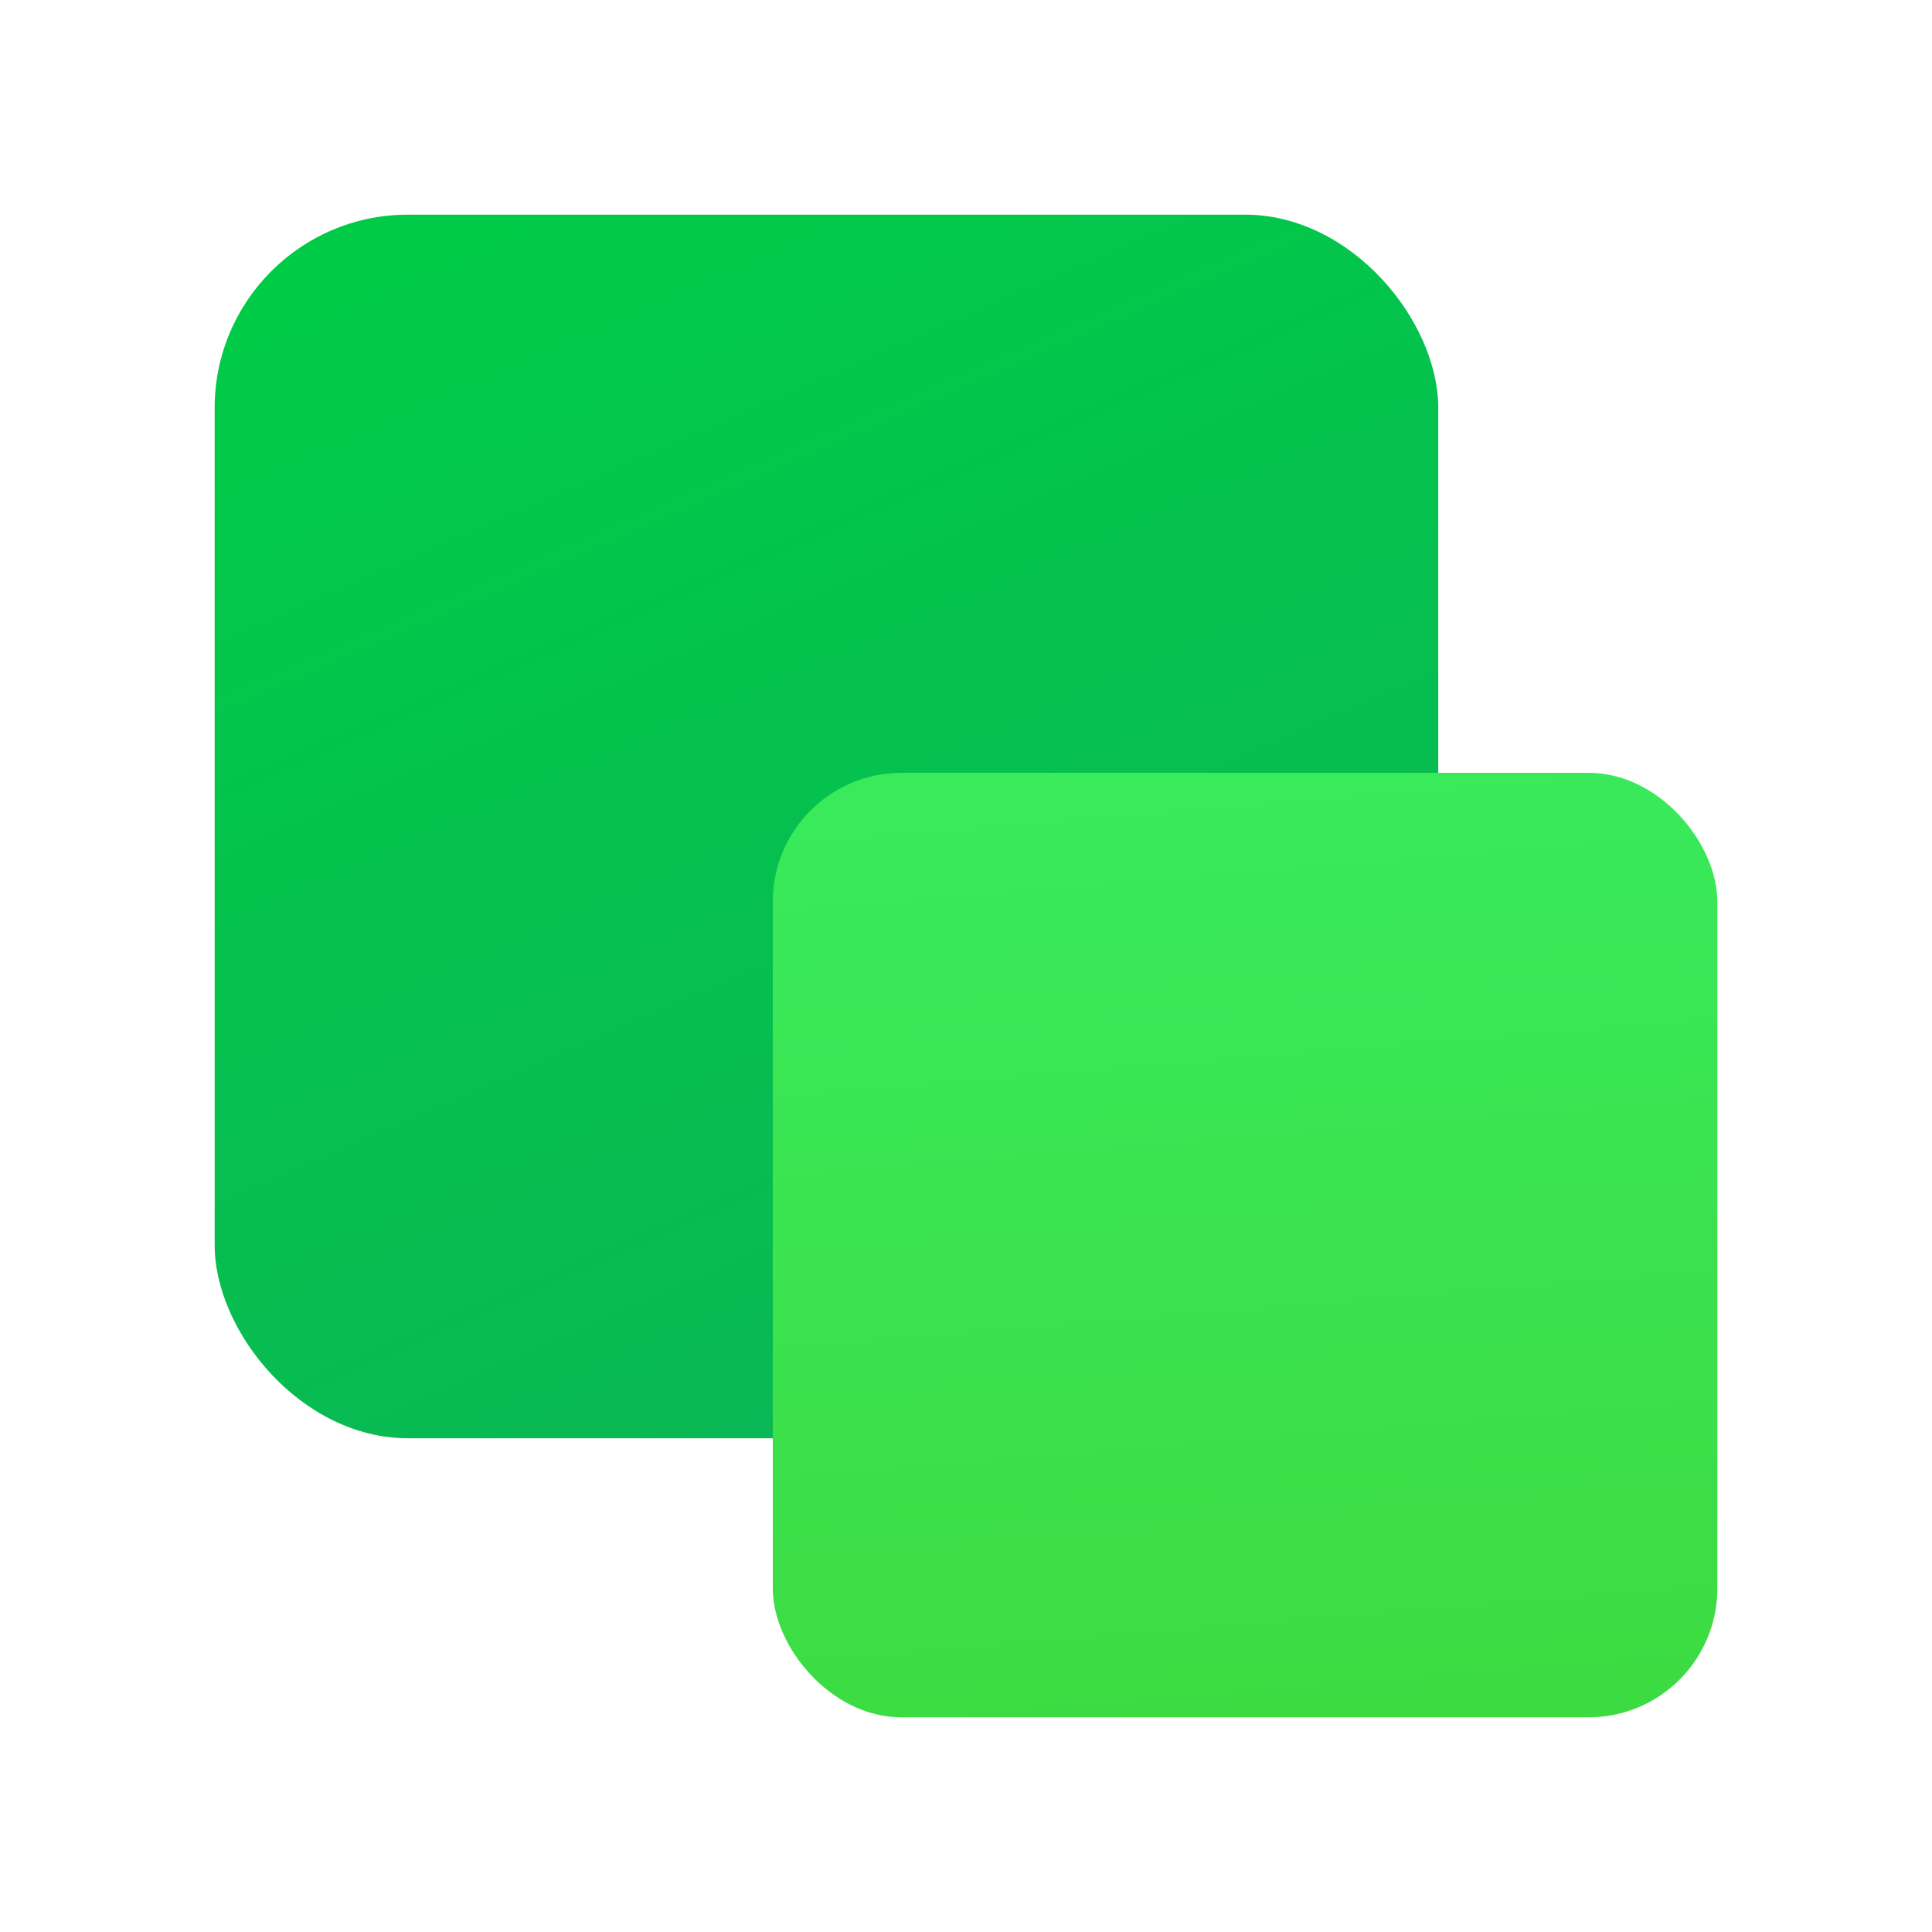 <svg id="分类_更多" data-name="分类/更多" xmlns="http://www.w3.org/2000/svg" xmlns:xlink="http://www.w3.org/1999/xlink" width="120" height="120" viewBox="0 0 120 120">
  <defs>
    <linearGradient id="linear-gradient" x1="0.23" x2="0.667" y2="1" gradientUnits="objectBoundingBox">
      <stop offset="0" stop-color="#00cb47"/>
      <stop offset="1" stop-color="#0ab655"/>
    </linearGradient>
    <linearGradient id="linear-gradient-2" x1="0.583" y1="1" x2="0.5" gradientUnits="objectBoundingBox">
      <stop offset="0" stop-color="#3cdb42"/>
      <stop offset="1" stop-color="#39ea5b"/>
    </linearGradient>
  </defs>
  <g id="分类_更多-2" data-name="分类/更多">
    <rect id="Rectangle_3_Copy_4" data-name="Rectangle 3 Copy 4" width="76" height="76" rx="12" transform="translate(13.333 13.333)" fill="url(#linear-gradient)"/>
    <rect id="Rectangle_3_Copy_5" data-name="Rectangle 3 Copy 5" width="58.667" height="58.667" rx="8" transform="translate(48 48)" fill="url(#linear-gradient-2)" style="mix-blend-mode: multiply;isolation: isolate"/>
  </g>
</svg>
